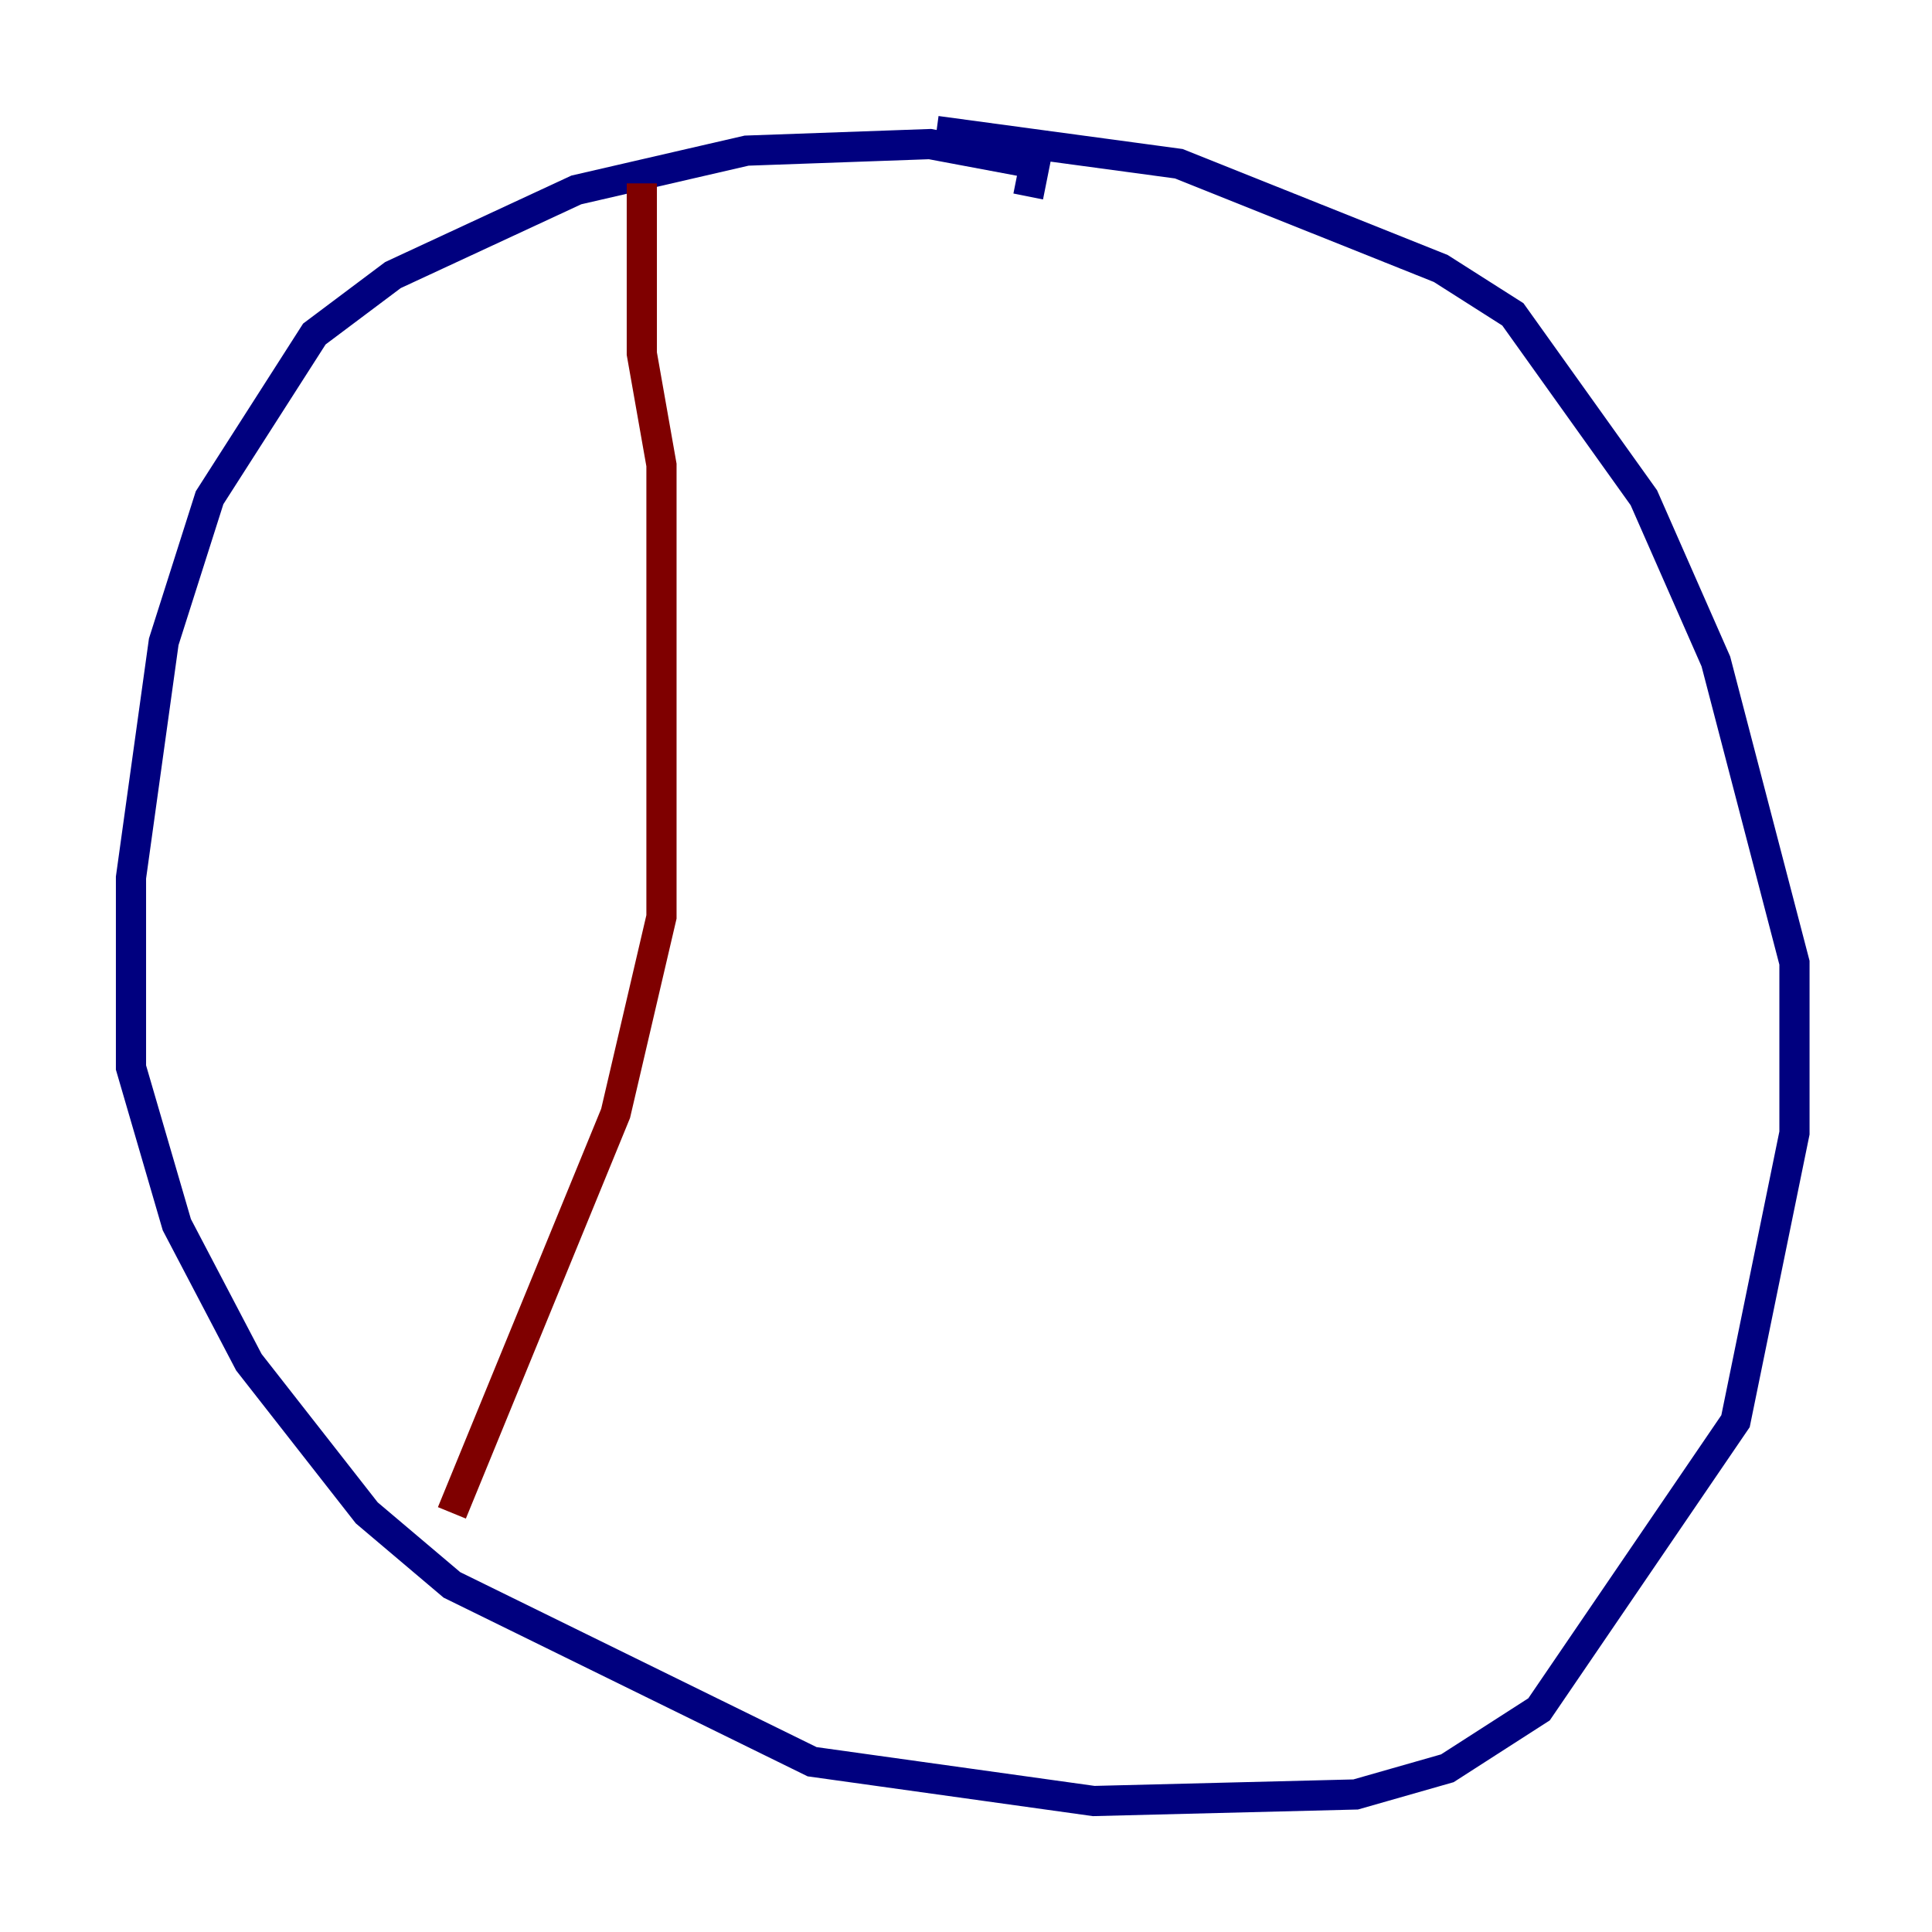<?xml version="1.0" encoding="utf-8" ?>
<svg baseProfile="tiny" height="128" version="1.2" viewBox="0,0,128,128" width="128" xmlns="http://www.w3.org/2000/svg" xmlns:ev="http://www.w3.org/2001/xml-events" xmlns:xlink="http://www.w3.org/1999/xlink"><defs /><polyline fill="none" points="68.122,13.017 68.556,10.848 61.614,9.546 49.464,9.98 38.183,12.583 26.034,18.224 20.827,22.129 13.885,32.976 10.848,42.522 8.678,58.142 8.678,70.725 11.715,81.139 16.488,90.251 24.298,100.231 29.939,105.003 53.803,116.719 72.461,119.322 89.817,118.888 95.891,117.153 101.966,113.248 114.983,94.156 118.888,75.064 118.888,63.783 113.681,43.824 108.909,32.976 100.231,20.827 95.458,17.79 78.102,10.848 62.047,8.678" stroke="#00007f" stroke-width="2" /><polyline fill="none" points="42.522,12.149 42.522,23.43 43.824,30.807 43.824,60.746 40.786,73.763 29.939,100.231" stroke="#7f0000" stroke-width="2" /></svg>